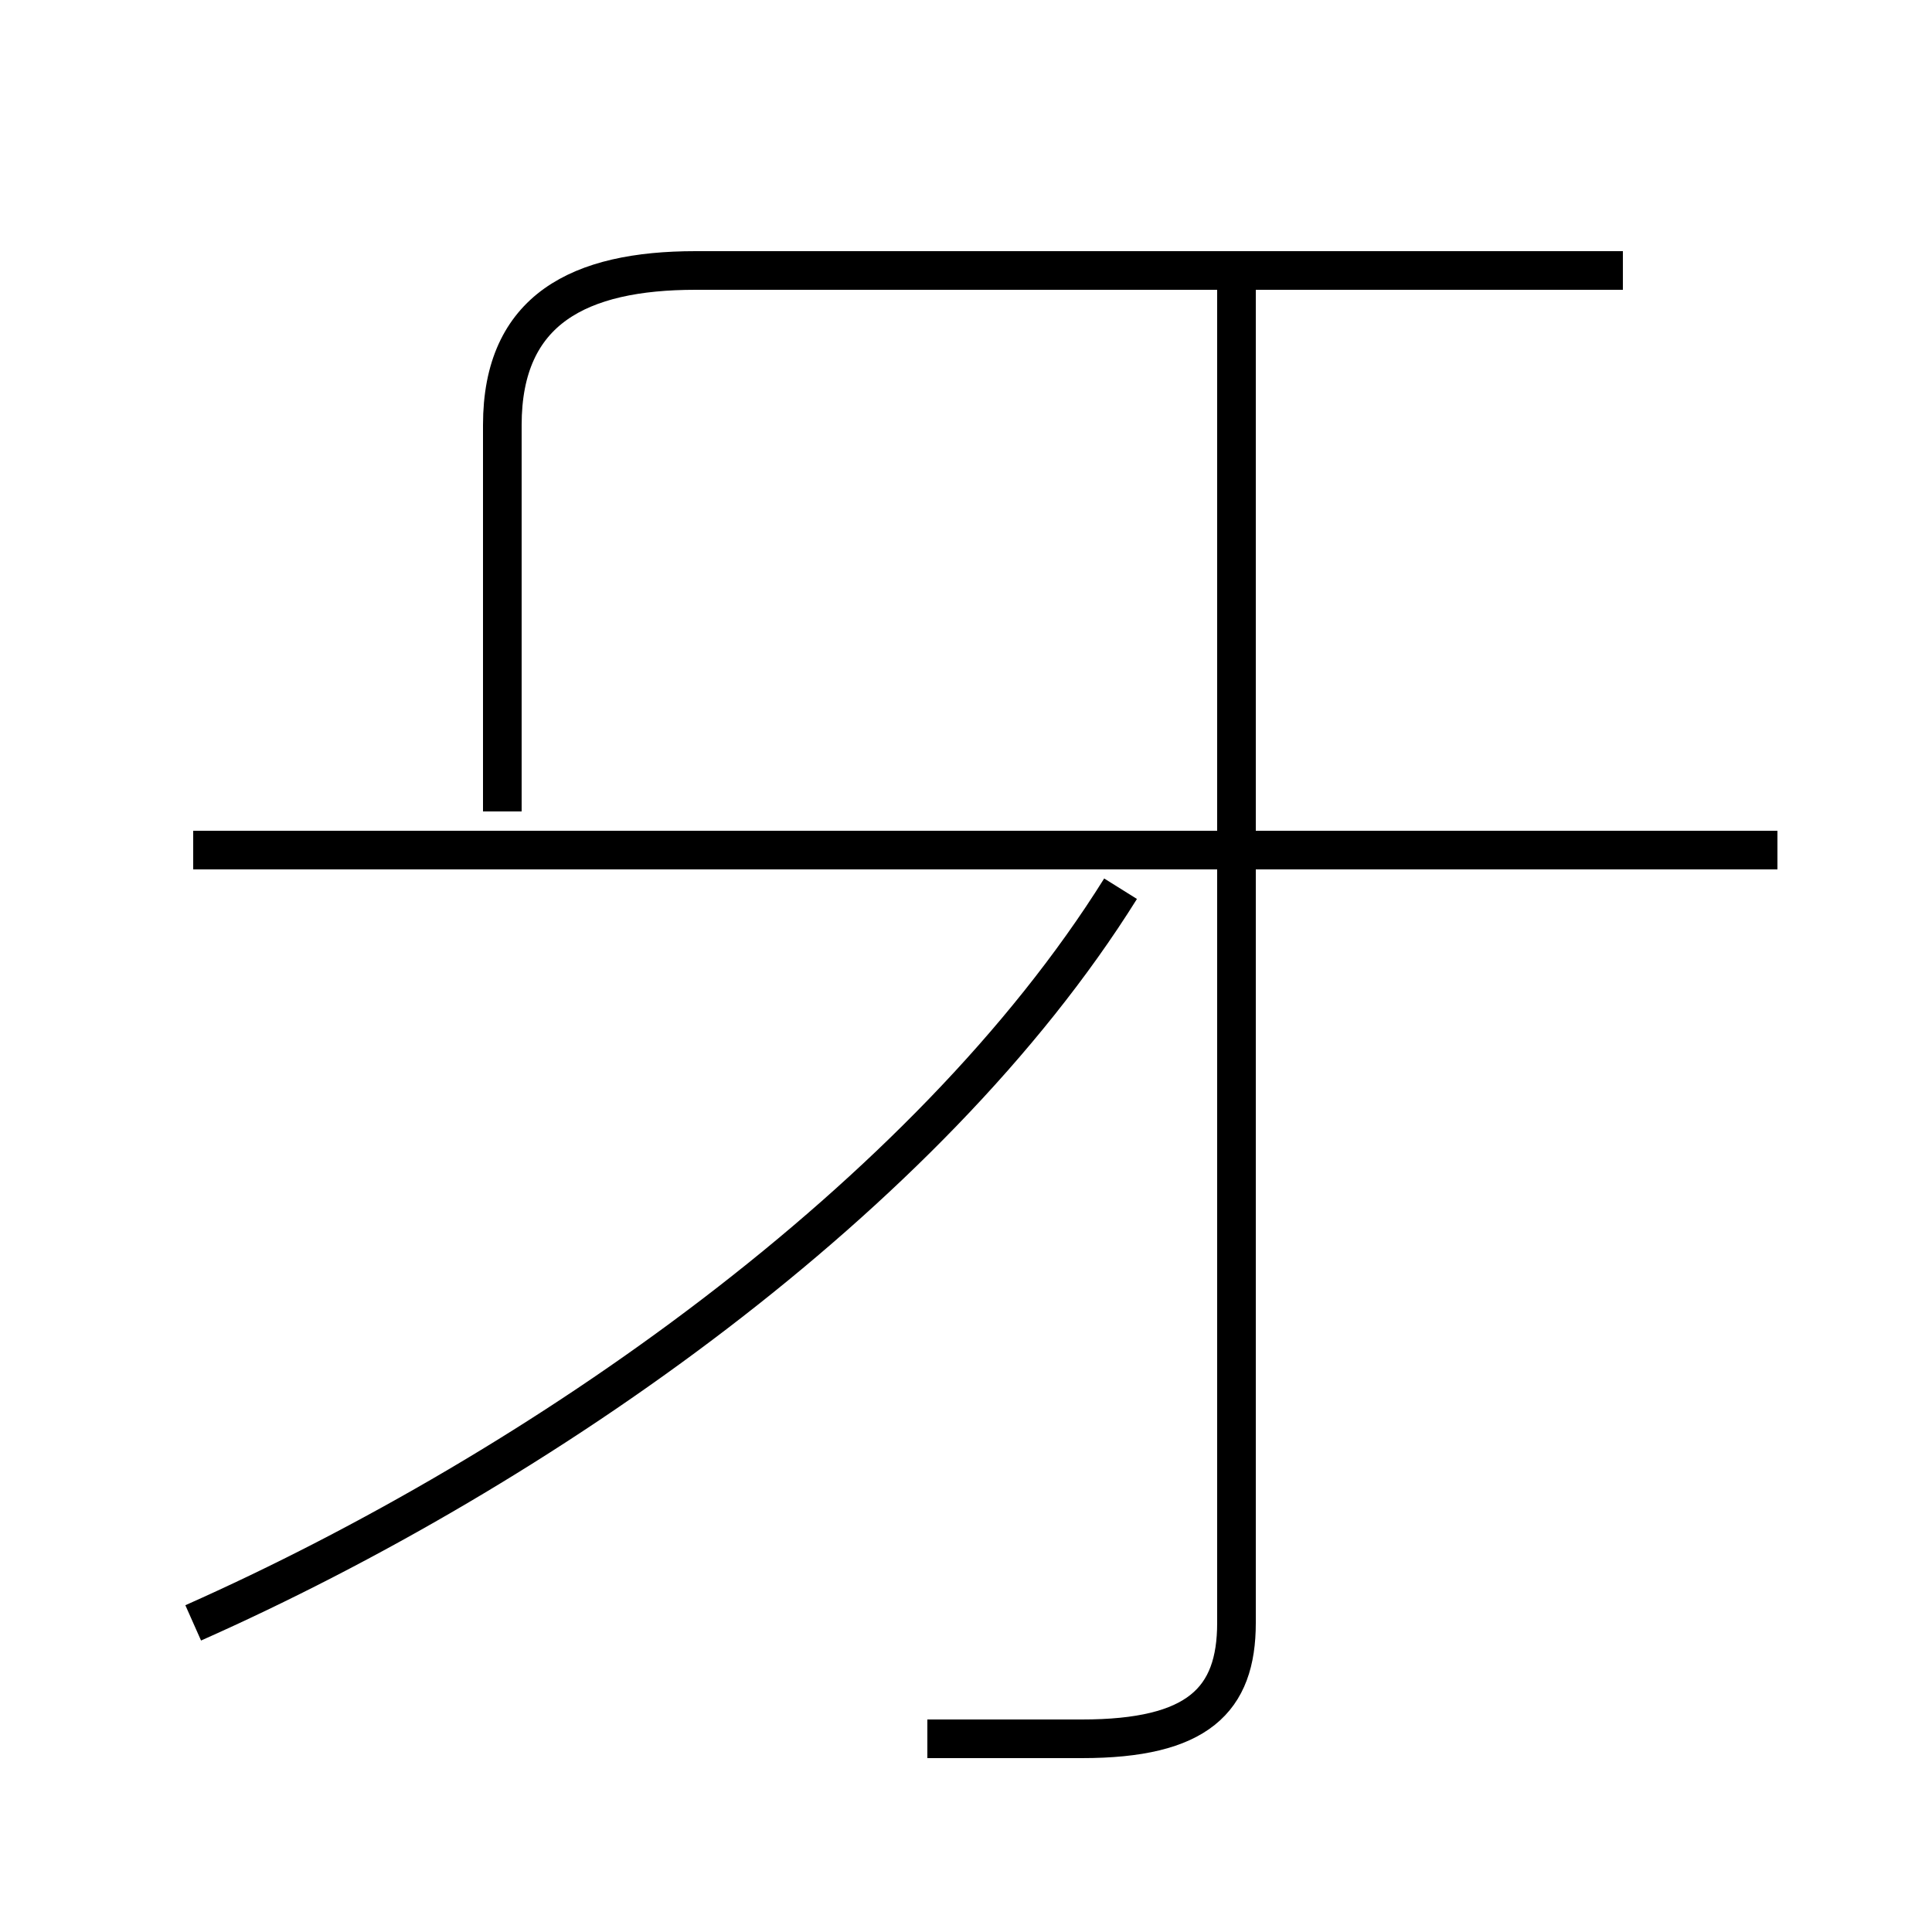 <?xml version='1.0' encoding='utf8'?>
<svg viewBox="0.0 -6.0 50.0 50.0" version="1.1" xmlns="http://www.w3.org/2000/svg">
<rect x="0.0" y="-6.0" width="50.0" height="50.0" fill="#808080" stroke="none"/>
<rect x="-1000" y="-1000" width="2000" height="2000" stroke="white" fill="white"/>
<g style="fill:white;stroke:#000000;  stroke-width:1">
<path d="M 5 -2 C 14 -6 24 -13 29 -21 M 24 1 C 26 1 27 1 28 1 C 31 1 32 0 32 -2 L 32 -37 M 46 -22 L 5 -22 M 13 -23 L 13 -33 C 13 -36 15 -37 18 -37 L 42 -37" transform="translate(0.0 38.0)" />
</g>
</svg>